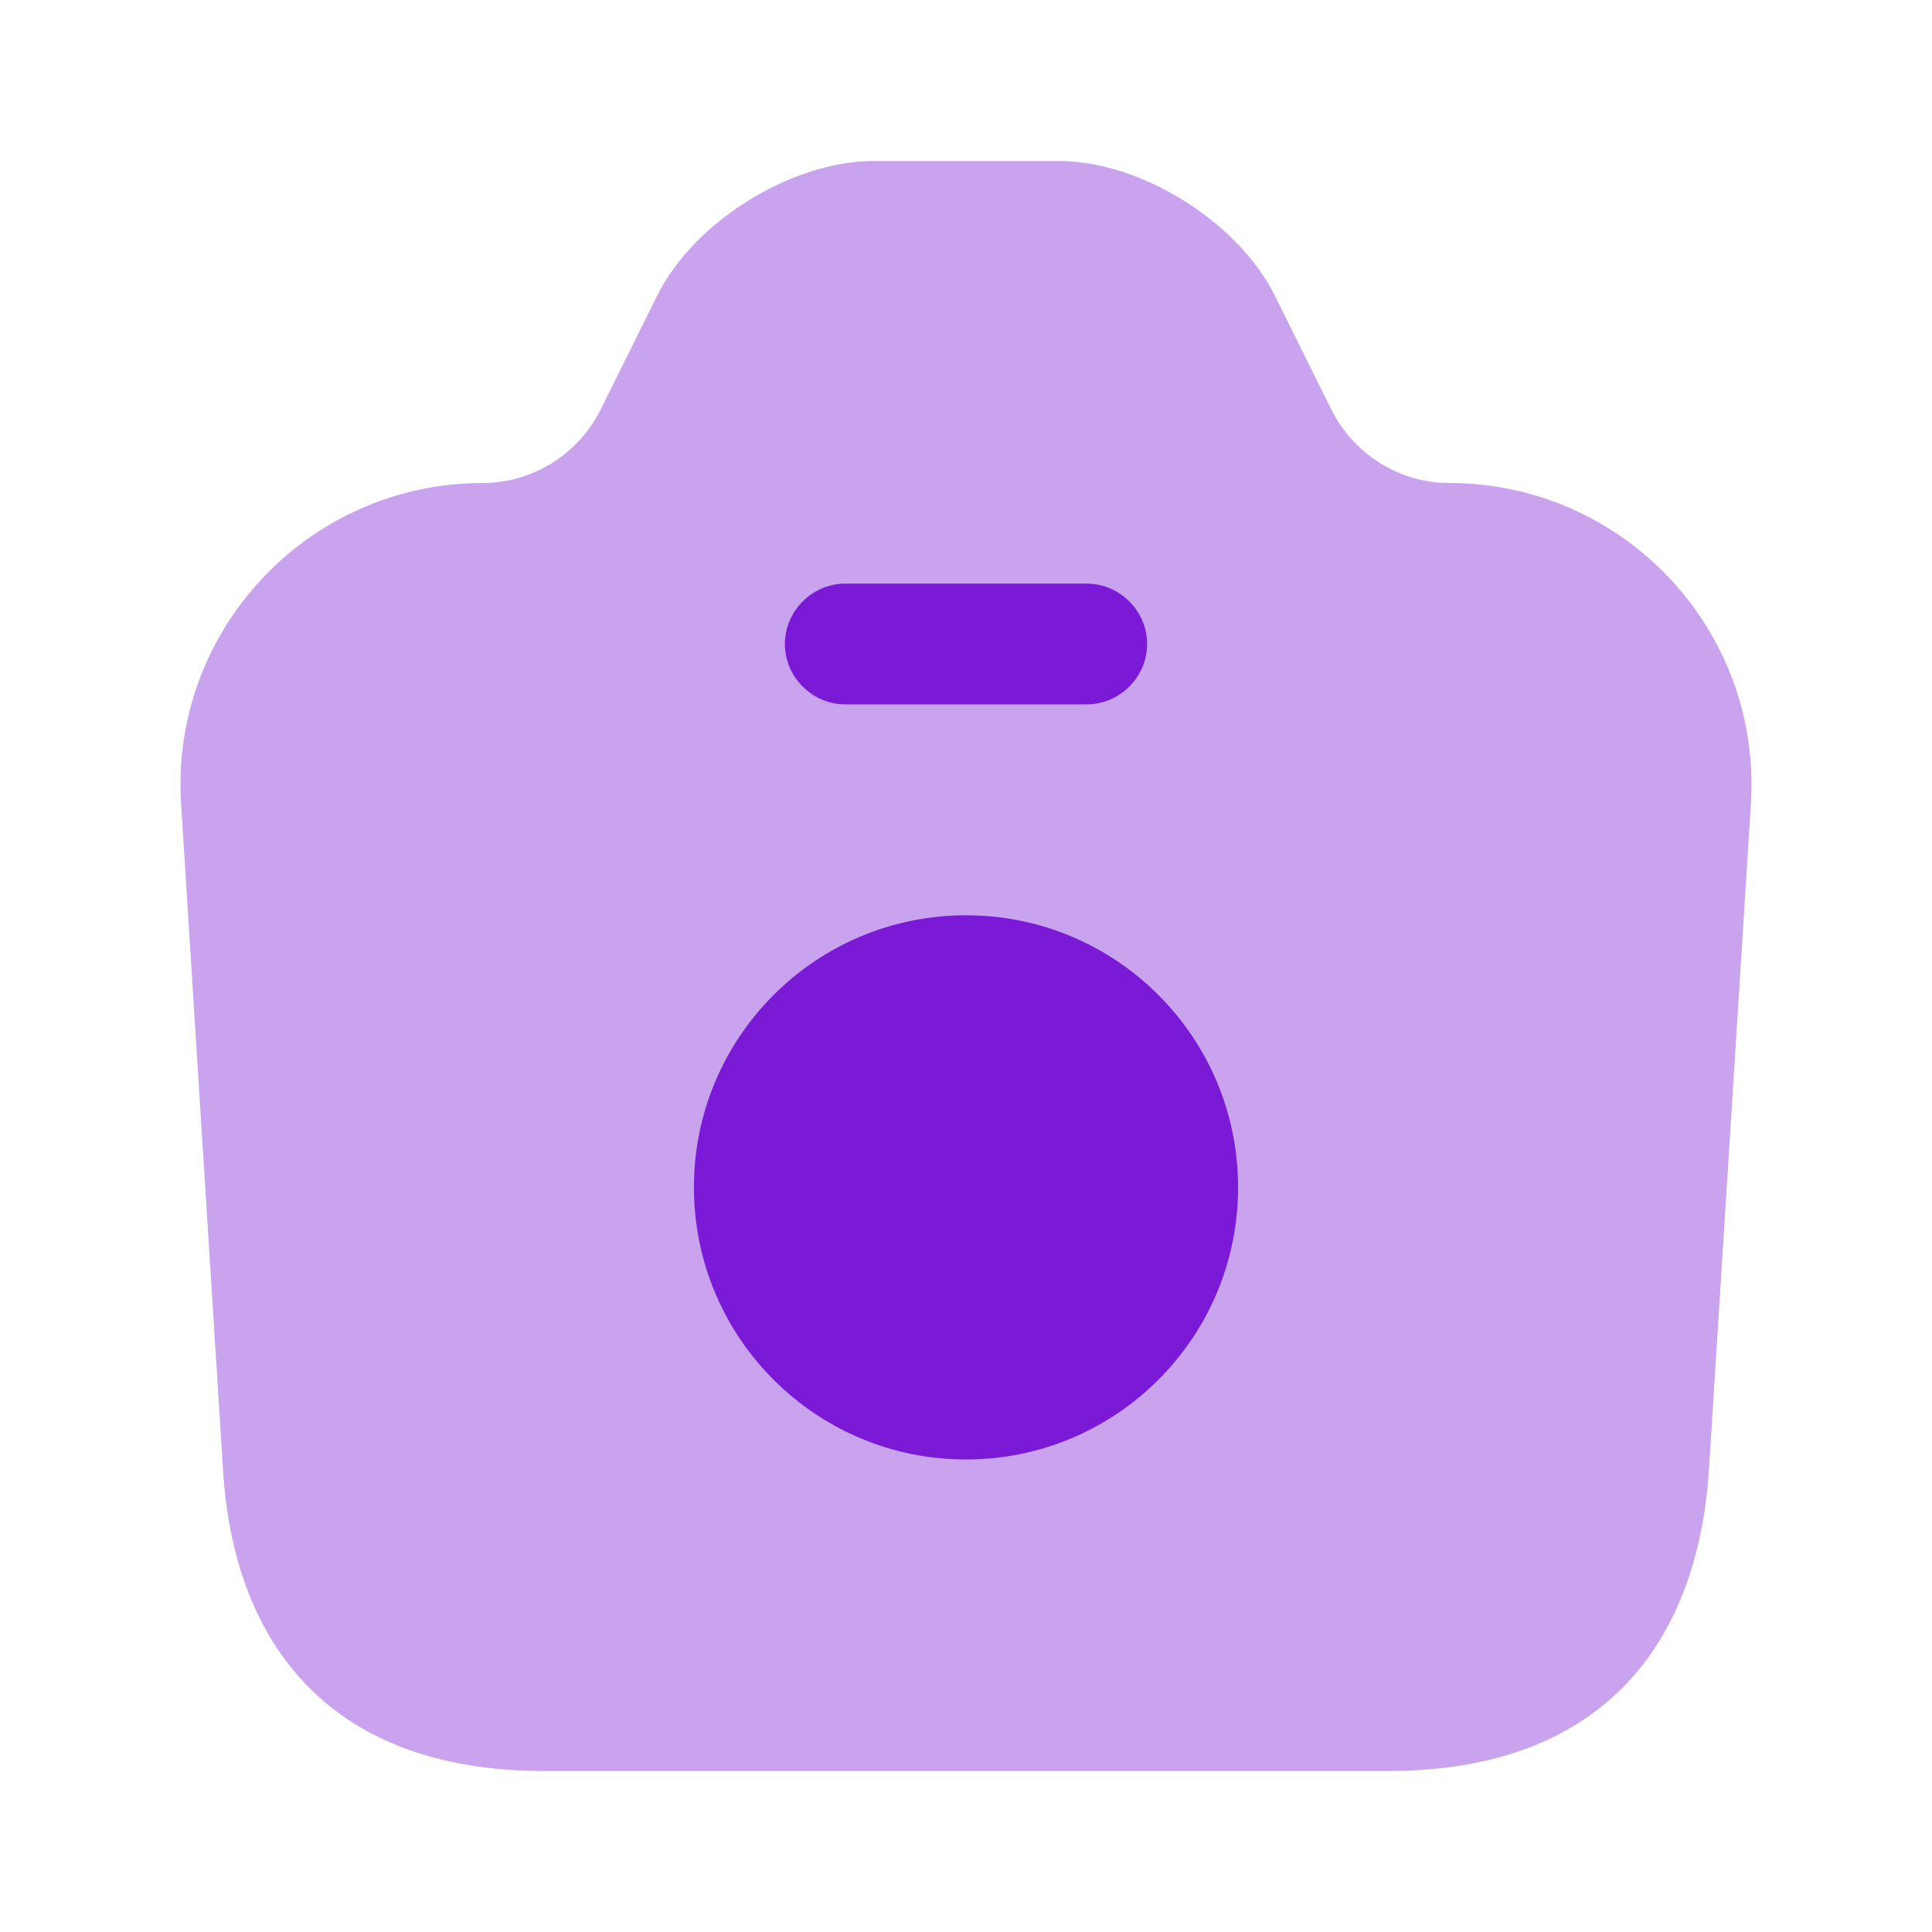 <svg width="64" height="64" viewBox="0 0 64 64" fill="none" xmlns="http://www.w3.org/2000/svg">
<path opacity="0.4" d="M18.027 58.667H45.973C53.333 58.667 56.267 54.16 56.613 48.667L58 26.64C58.373 20.88 53.787 16 48 16C46.373 16 44.88 15.067 44.133 13.627L42.213 9.76C40.987 7.333 37.787 5.333 35.067 5.333H28.96C26.213 5.333 23.013 7.333 21.787 9.76L19.867 13.627C19.12 15.067 17.627 16 16 16C10.213 16 5.627 20.88 6 26.64L7.387 48.667C7.707 54.16 10.667 58.667 18.027 58.667Z" fill="#7A1AD6"/>
<path d="M36 23.333H28C26.907 23.333 26 22.427 26 21.333C26 20.24 26.907 19.333 28 19.333H36C37.093 19.333 38 20.24 38 21.333C38 22.427 37.093 23.333 36 23.333Z" fill="#7A1AD6"/>
<path d="M32 48.347C36.978 48.347 41.013 44.311 41.013 39.333C41.013 34.355 36.978 30.32 32 30.32C27.022 30.32 22.987 34.355 22.987 39.333C22.987 44.311 27.022 48.347 32 48.347Z" fill="#7A1AD6"/>
</svg>
